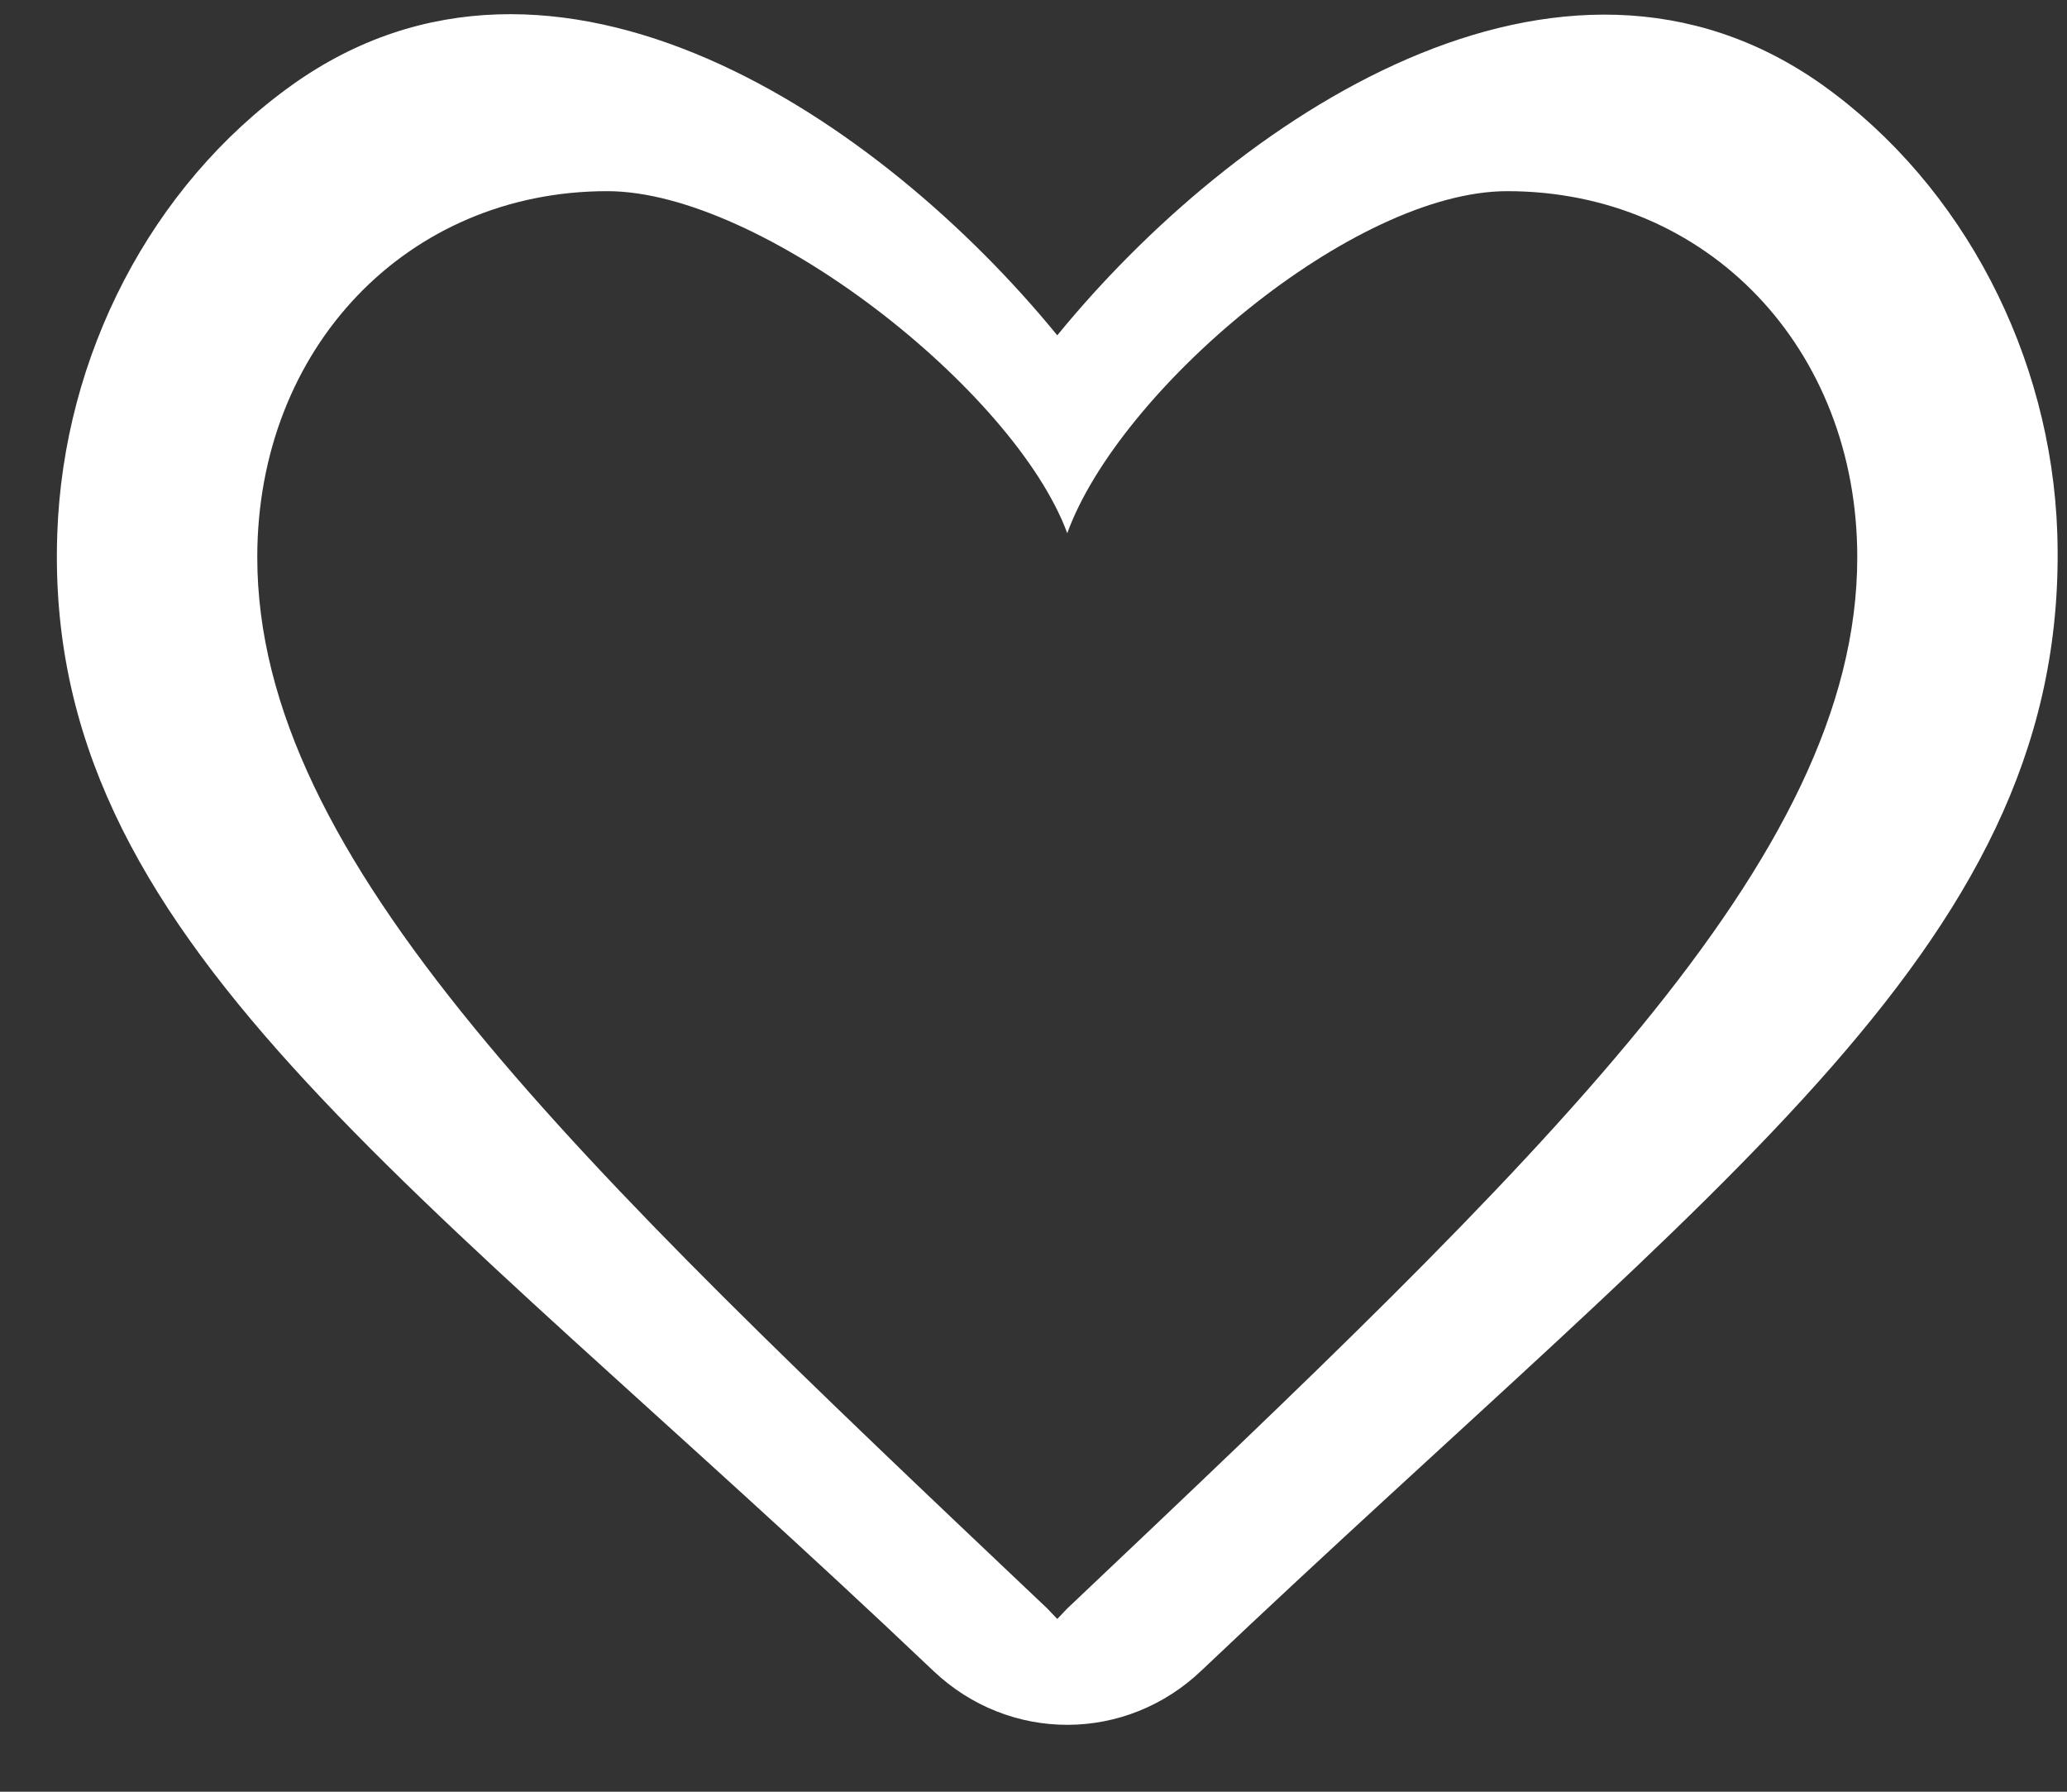 <svg width="30" height="26" viewBox="0 0 30 26" fill="none" xmlns="http://www.w3.org/2000/svg">
<rect x="0" y="0" width="30" height="26" fill="#333333" stroke="none"/>
<path d="M26.463 1.241C22.631 -1.491 17.9 1.739 15.345 4.866C12.791 1.739 8.059 -1.506 4.228 1.241C2.196 2.698 0.918 5.157 0.831 7.753C0.628 13.642 5.926 17.005 13.546 24.246C14.649 25.293 16.347 25.293 17.45 24.23C25.069 17.005 30.048 13.627 29.859 7.737C29.772 5.157 28.495 2.698 26.463 1.241ZM15.49 23.341L15.345 23.493L15.2 23.341C8.291 16.799 3.734 12.473 3.734 8.086C3.734 5.051 5.911 2.774 8.814 2.774C11.049 2.774 14.721 5.658 15.49 7.737C16.245 5.658 19.641 2.774 21.876 2.774C24.779 2.774 26.956 5.051 26.956 8.086C26.956 12.473 22.399 16.799 15.49 23.341Z" fill="white"/>
</svg>
